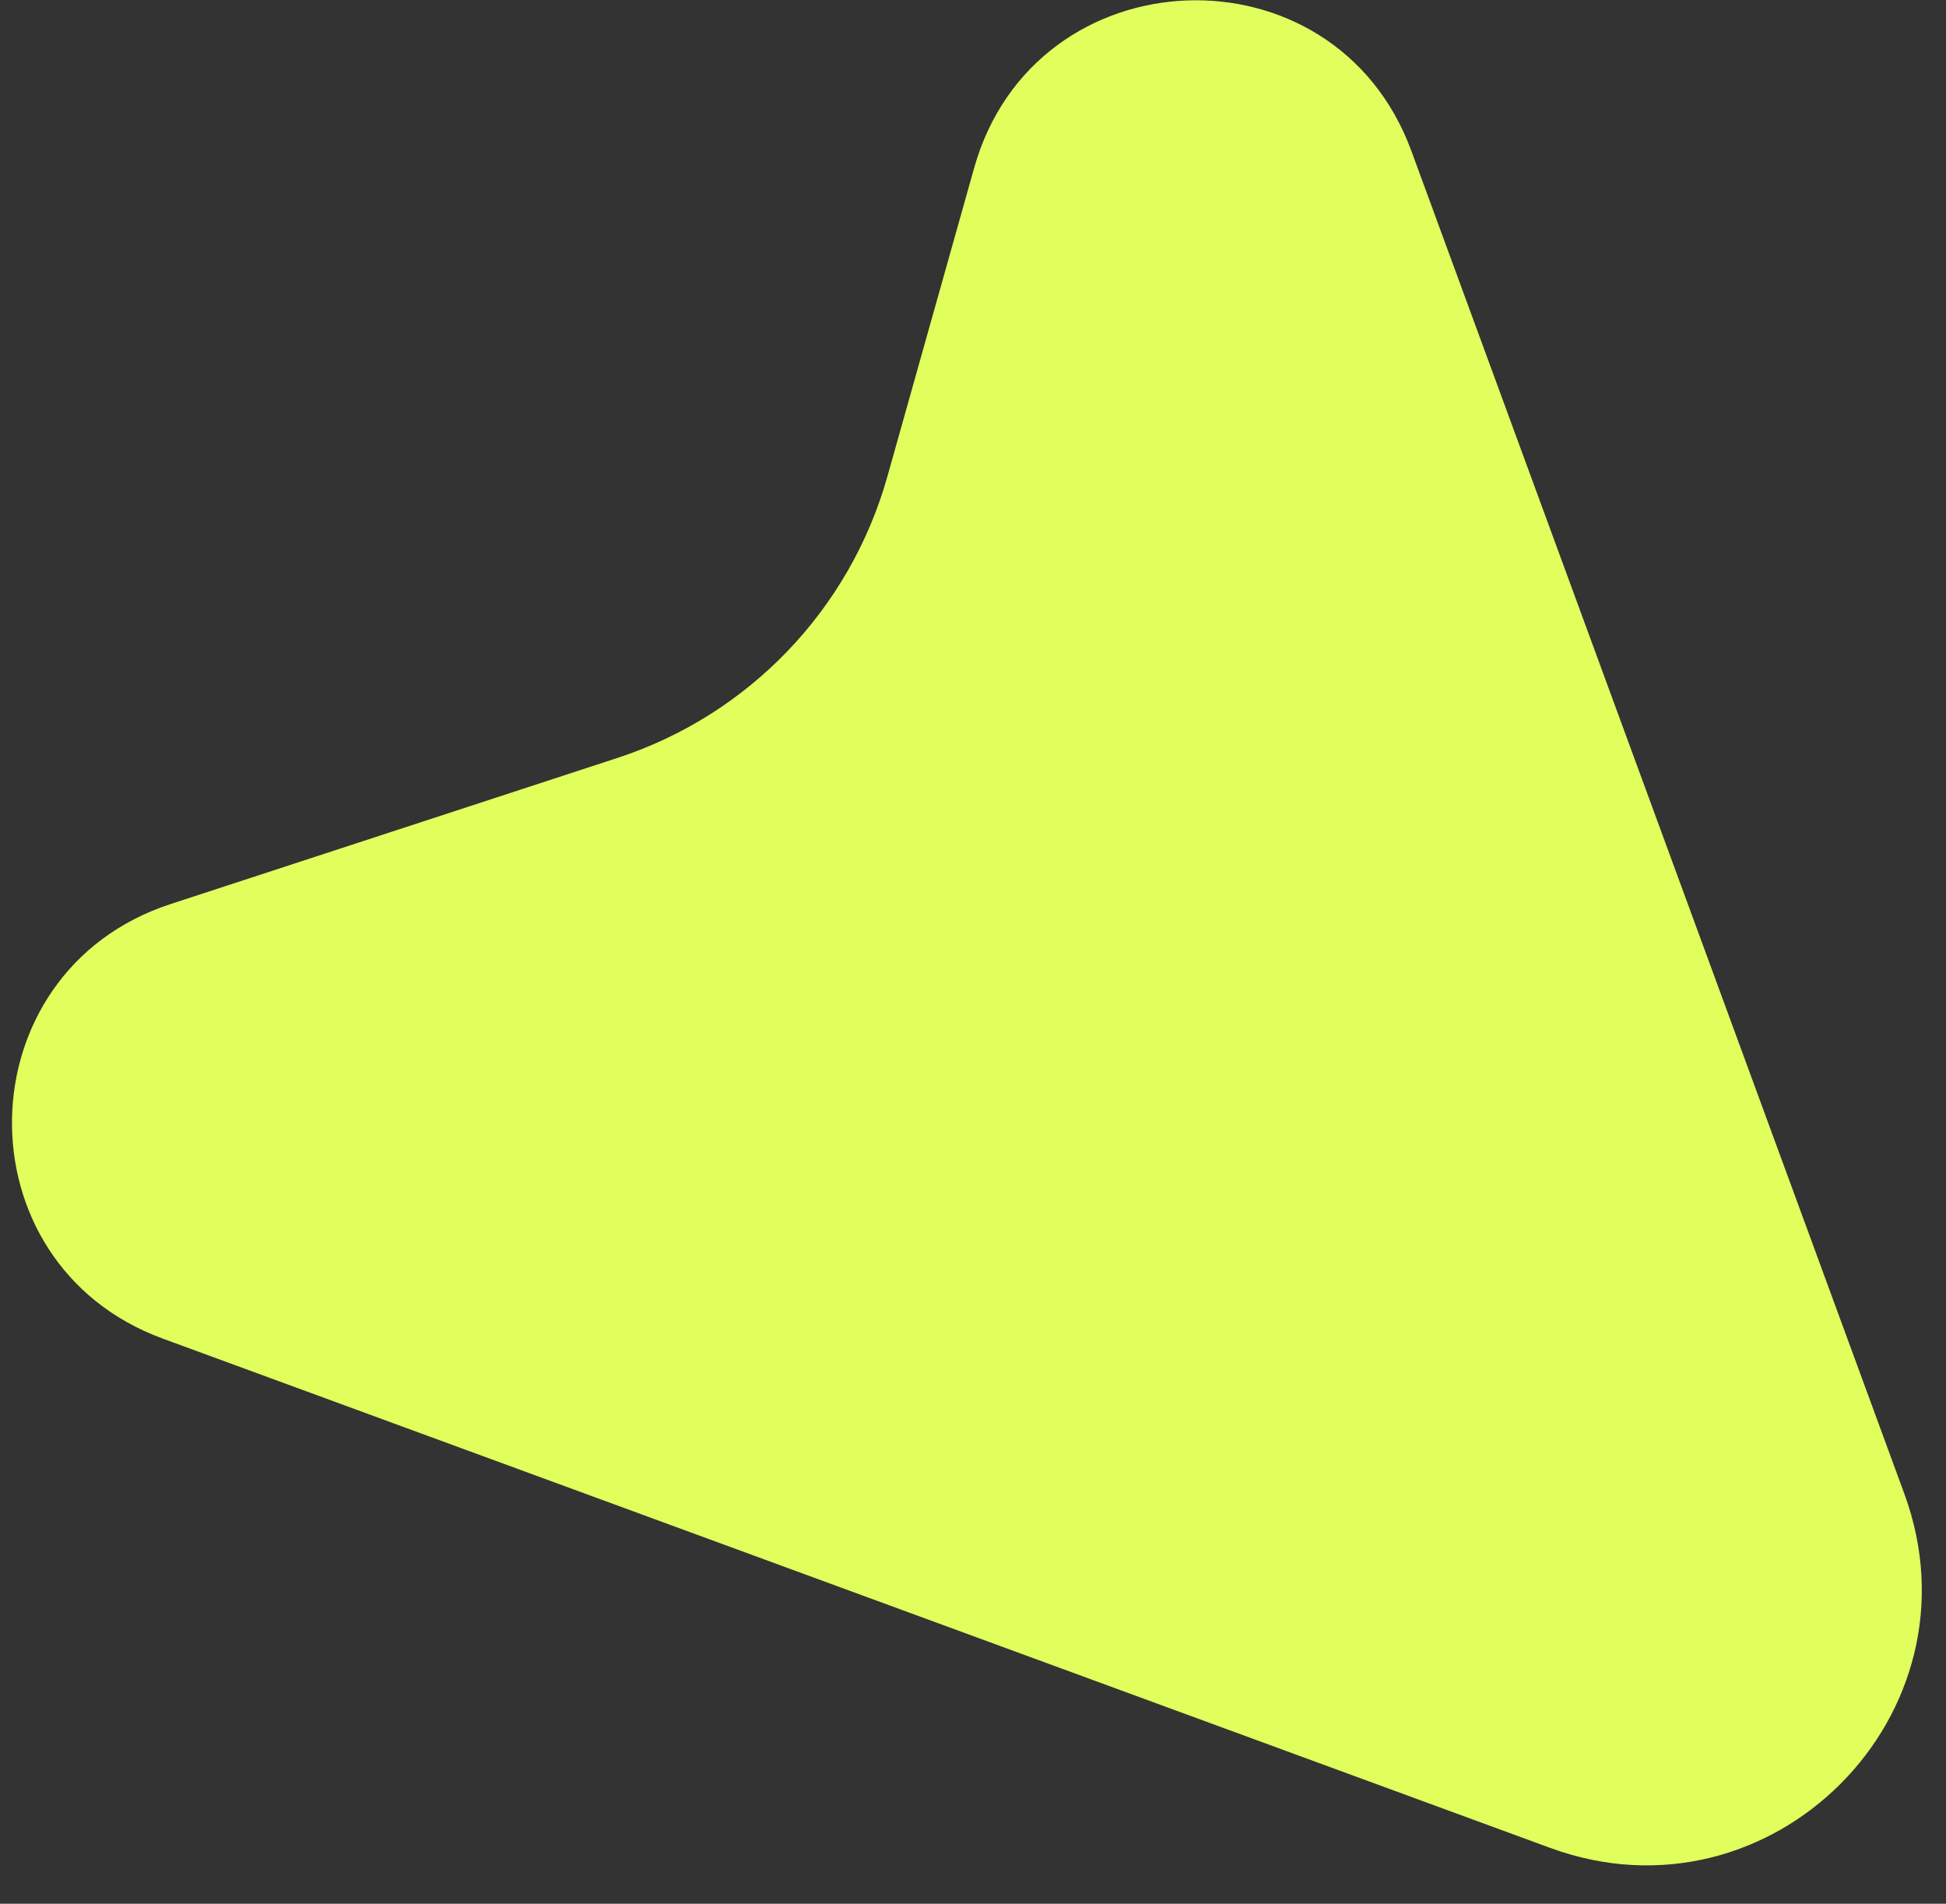 <svg width="46" height="45" viewBox="0 0 46 45" fill="none" xmlns="http://www.w3.org/2000/svg">
<rect x="0" y="0" width="46" height="45" fill="#333333" stroke="none"/>
<path d="M45.015 35.309C46.93 40.526 41.86 45.596 36.643 43.68L3.846 31.641C-0.995 29.864 -0.872 22.974 4.029 21.371L14.598 17.915C17.7 16.9 20.092 14.406 20.976 11.264L23.027 3.971C24.455 -1.105 31.547 -1.38 33.363 3.57L45.015 35.309Z" fill="#E0FF5C"/>
</svg>
